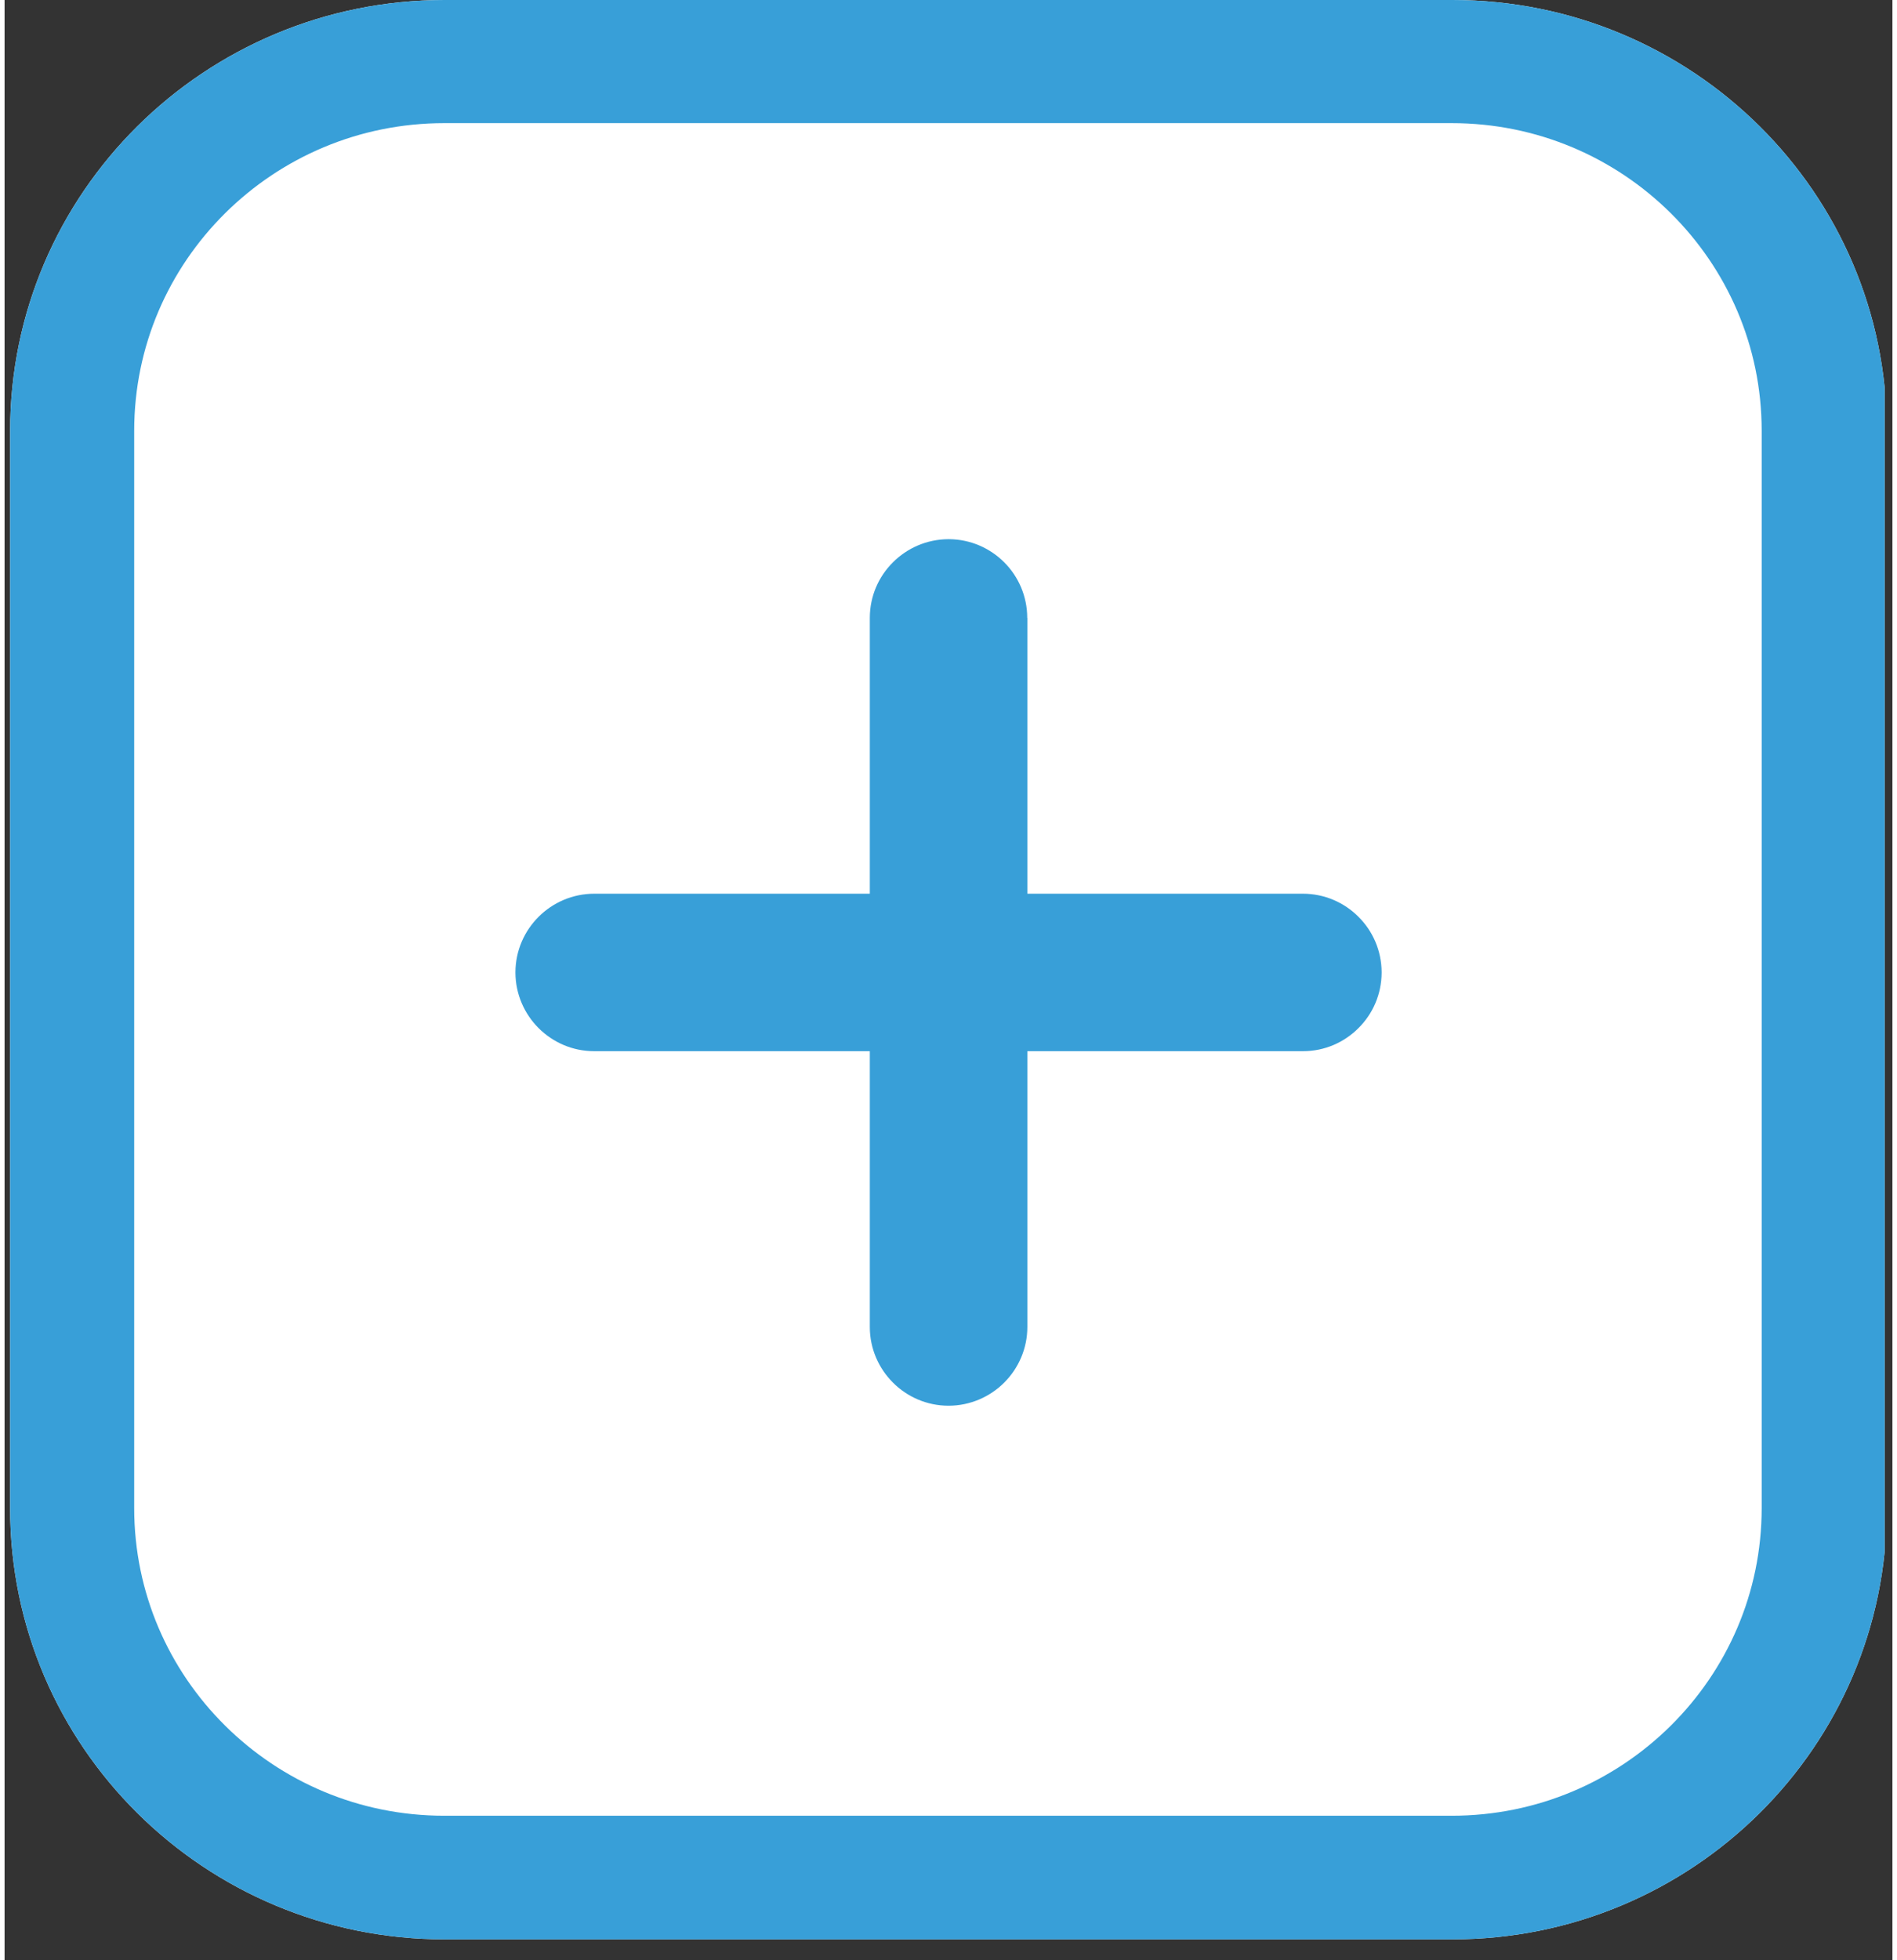 <svg xmlns="http://www.w3.org/2000/svg" xmlns:xlink="http://www.w3.org/1999/xlink" width="91" zoomAndPan="magnify" viewBox="0 0 67.92 70.5" height="94" preserveAspectRatio="xMidYMid meet" version="1.0"><rect x="0" y="0" width="67.92" height="70.5" fill="#333333" stroke="none"/><defs><clipPath id="id1"><path d="M 0.199 0 L 67.641 0 L 67.641 69.746 L 0.199 69.746 Z M 0.199 0 " clip-rule="nonzero"/></clipPath><clipPath id="id2"><path d="M 0.199 0 L 67.641 0 L 67.641 69.746 L 0.199 69.746 Z M 0.199 0 " clip-rule="nonzero"/></clipPath><clipPath id="id3"><path d="M 15.832 0 L 52.09 0 C 60.723 0 67.719 6.941 67.719 15.5 L 67.719 54.246 C 67.719 62.805 60.723 69.746 52.09 69.746 L 15.832 69.746 C 7.199 69.746 0.199 62.805 0.199 54.246 L 0.199 15.5 C 0.199 6.941 7.199 0 15.832 0 " clip-rule="nonzero"/></clipPath><clipPath id="id4"><path d="M 18.379 19.391 L 49.543 19.391 L 49.543 50.555 L 18.379 50.555 Z M 18.379 19.391 " clip-rule="nonzero"/></clipPath></defs><g clip-path="url(#id1)"><path fill="#ffffff" d="M 15.832 0 L 52.09 0 C 60.723 0 67.719 6.941 67.719 15.5 L 67.719 54.246 C 67.719 62.805 60.723 69.746 52.09 69.746 L 15.832 69.746 C 7.199 69.746 0.199 62.805 0.199 54.246 L 0.199 15.5 C 0.199 6.941 7.199 0 15.832 0 " fill-opacity="1" fill-rule="nonzero"/></g><g clip-path="url(#id2)"><g clip-path="url(#id3)"><path stroke-linecap="butt" transform="matrix(0.744, 0, 0, 0.738, 0.199, 0.001)" fill="none" stroke-linejoin="miter" d="M 21 -0.001 L 69.706 -0.001 C 81.303 -0.001 90.701 9.402 90.701 20.996 L 90.701 73.485 C 90.701 85.079 81.303 94.482 69.706 94.482 L 21 94.482 C 9.403 94.482 -0 85.079 -0 73.485 L -0 20.996 C -0 9.402 9.403 -0.001 21 -0.001 " stroke="#389fd8" stroke-width="12" stroke-opacity="1" stroke-miterlimit="4"/></g></g><g clip-path="url(#id4)"><path fill="#389fd8" d="M 33.953 19.391 C 33.961 19.391 33.969 19.391 33.977 19.391 C 34.75 19.395 35.453 19.711 35.965 20.223 C 36.477 20.734 36.793 21.445 36.793 22.223 L 36.797 22.223 L 36.797 32.141 L 46.711 32.141 C 47.488 32.141 48.199 32.457 48.711 32.973 C 49.223 33.48 49.539 34.188 49.543 34.961 C 49.543 34.969 49.543 34.977 49.543 34.984 C 49.539 35.762 49.223 36.465 48.711 36.973 C 48.199 37.488 47.492 37.805 46.711 37.805 L 36.797 37.805 L 36.797 47.723 C 36.797 48.5 36.477 49.211 35.965 49.723 C 35.453 50.234 34.746 50.551 33.973 50.555 C 33.965 50.555 33.957 50.555 33.949 50.555 C 33.176 50.551 32.469 50.234 31.961 49.723 C 31.449 49.211 31.129 48.504 31.129 47.723 L 31.129 37.805 L 21.215 37.805 C 20.434 37.805 19.727 37.488 19.211 36.973 C 18.703 36.465 18.383 35.758 18.379 34.984 C 18.379 34.977 18.379 34.969 18.379 34.961 C 18.383 34.184 18.703 33.48 19.211 32.973 C 19.723 32.461 20.434 32.141 21.215 32.141 L 31.129 32.141 L 31.129 22.223 C 31.129 21.445 31.445 20.734 31.961 20.223 C 32.473 19.711 33.176 19.395 33.953 19.391 " fill-opacity="1" fill-rule="nonzero"/></g></svg>